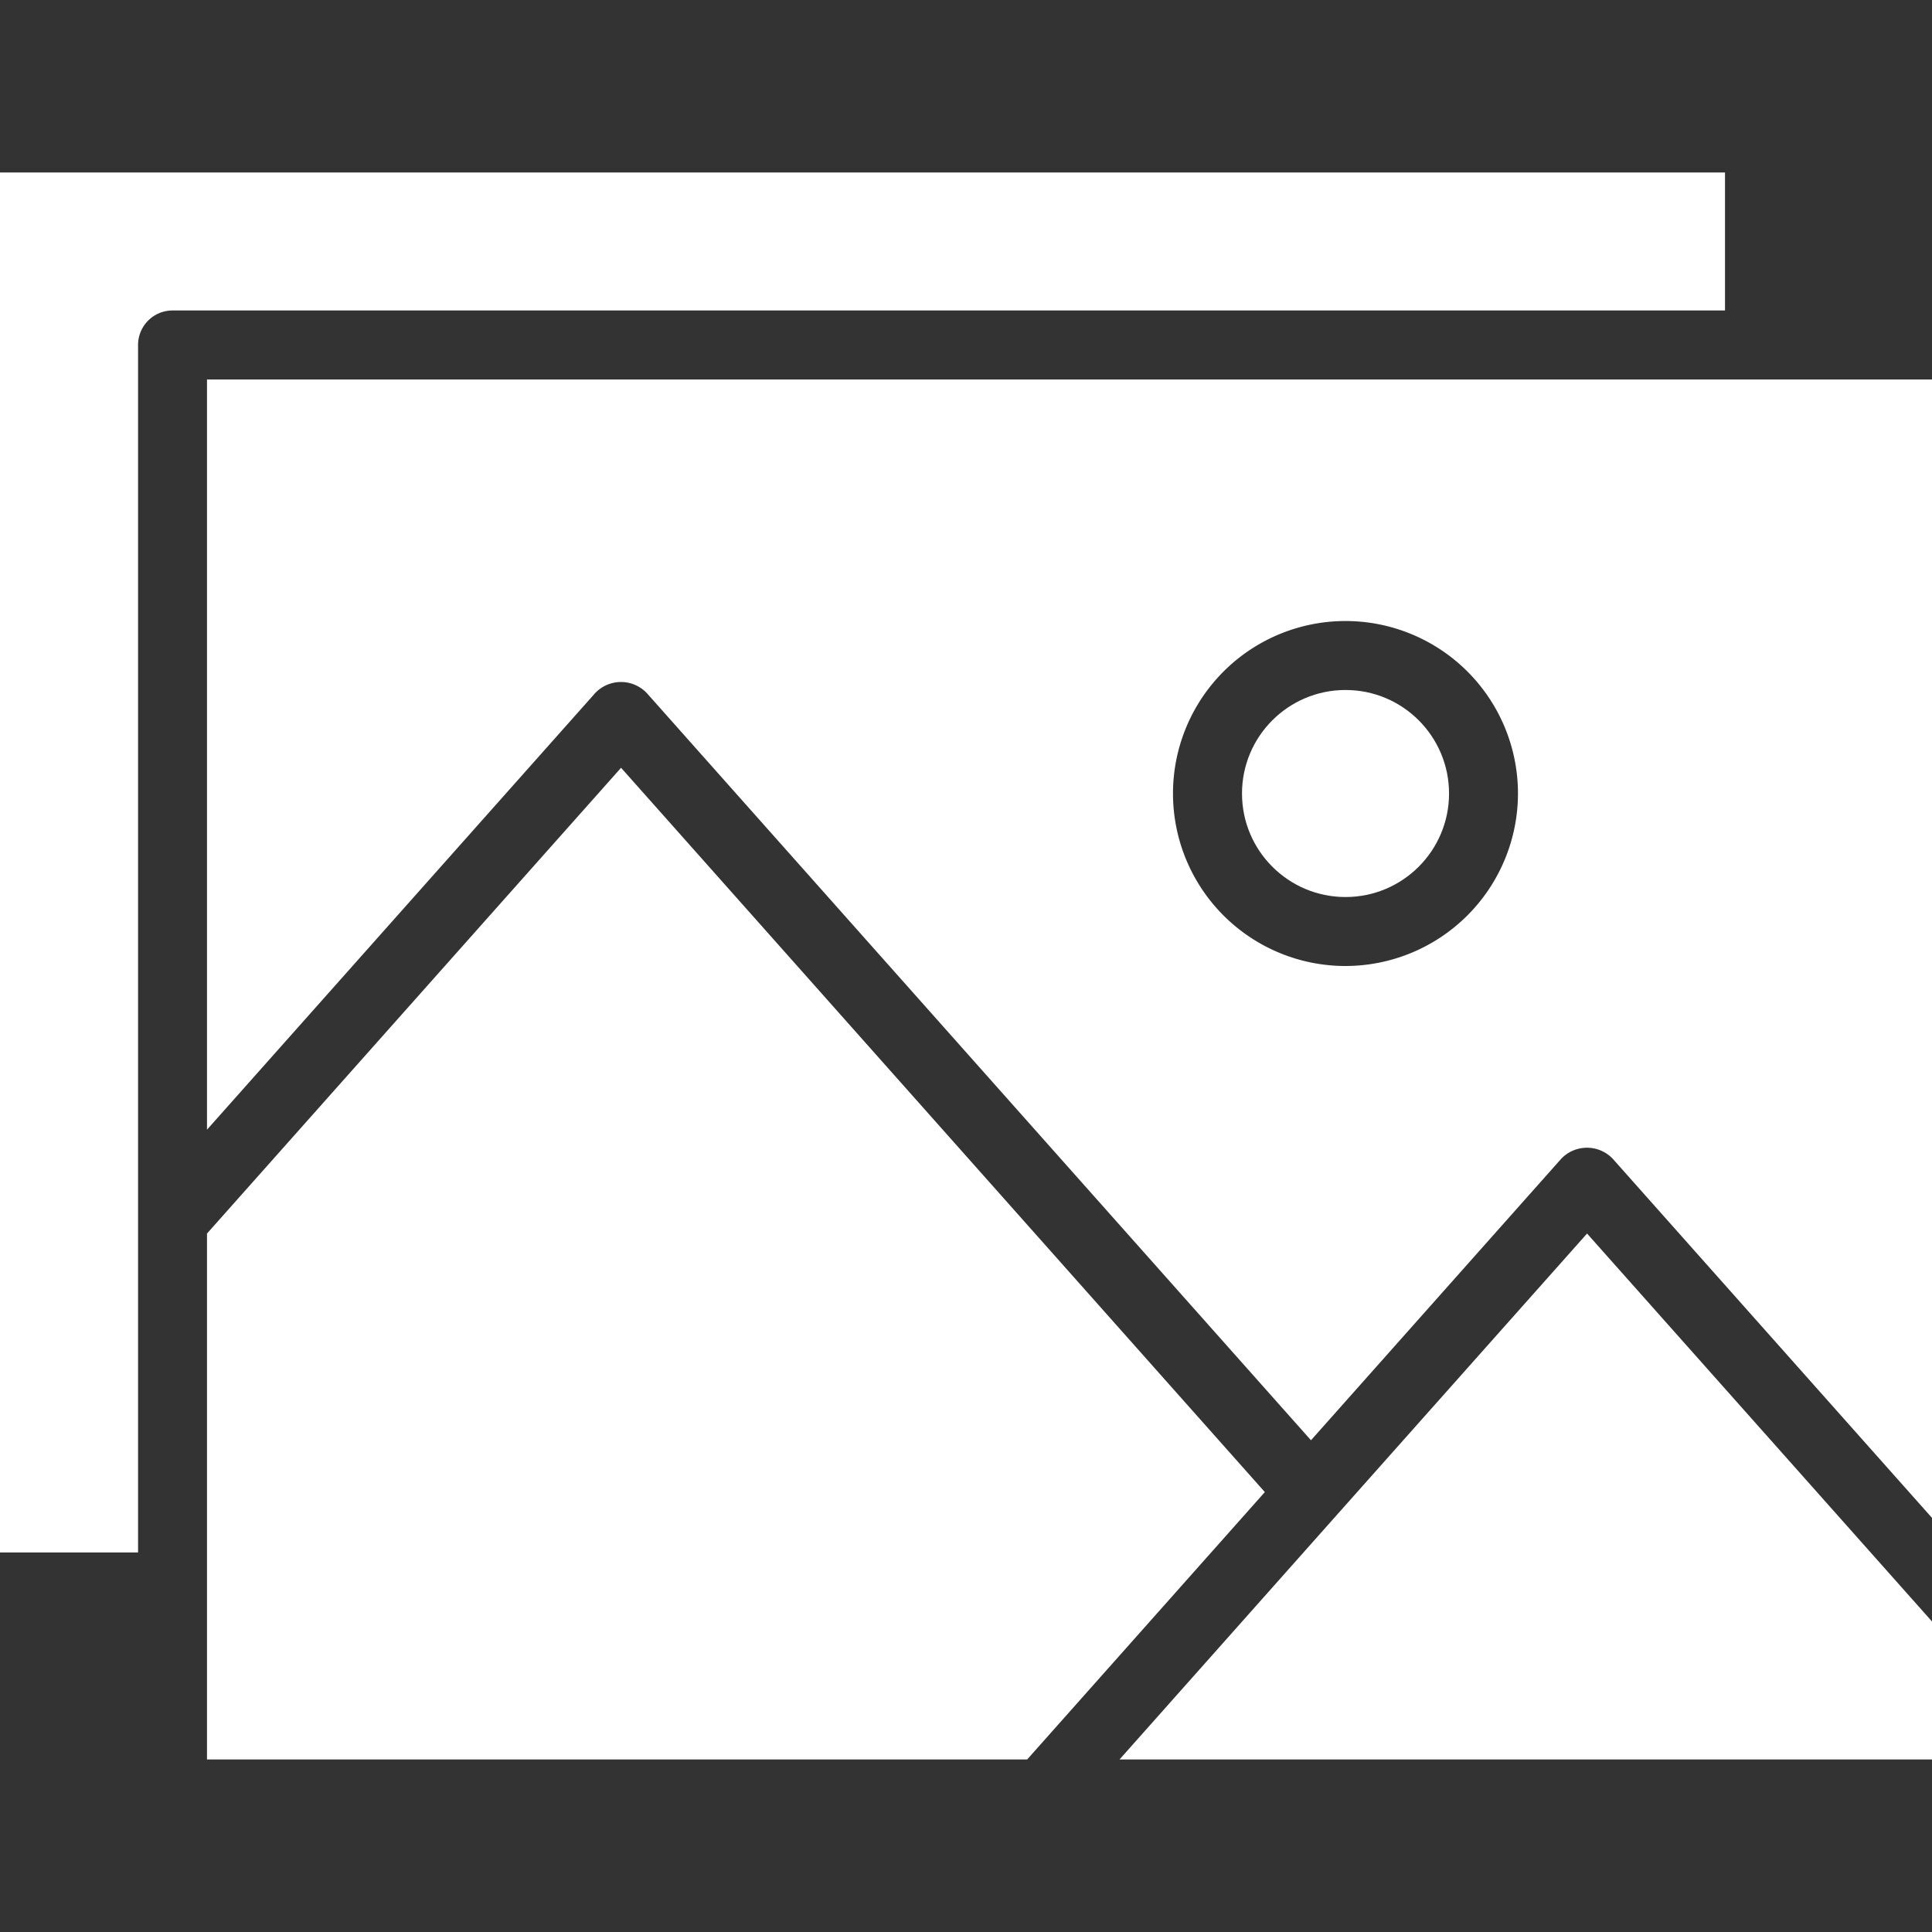 <svg xmlns="http://www.w3.org/2000/svg" xmlns:xlink="http://www.w3.org/1999/xlink" width="50" height="50" viewBox="0 0 50 50">
  <rect x="0" y="0" width="50" height="50" fill="#333333" stroke="none"/>
  <defs>
    <clipPath id="clip-path">
      <rect id="Rectángulo_4" data-name="Rectángulo 4" width="50" height="50" transform="translate(433 206)" fill="#fff" stroke="#707070" stroke-width="1"/>
    </clipPath>
  </defs>
  <g id="gallery" transform="translate(-433 -206)" clip-path="url(#clip-path)">
    <g id="_004-motivational" data-name="004-motivational" transform="translate(432.973 210.464)">
      <path id="Trazado_11" data-name="Trazado 11" d="M16.1,15.406,5.384,27.46V41.071H26.61l6.151-6.92Z" fill="#fff"/>
      <path id="Trazado_12" data-name="Trazado 12" d="M3.6,27.121V4.464a.893.893,0,0,1,.893-.893H44.67V0H.027V35.714H3.6Z" fill="#fff"/>
      <path id="Trazado_13" data-name="Trazado 13" d="M34.622,34.745h0L29,41.071H50.027V37.5L41.1,27.46Z" fill="#fff"/>
      <circle id="Elipse_3" data-name="Elipse 3" cx="2.679" cy="2.679" r="2.679" transform="translate(32.17 13.393)" fill="#fff"/>
      <path id="Trazado_14" data-name="Trazado 14" d="M45.563,5.357H5.384V24.772l10.047-11.3a.921.921,0,0,1,1.334,0l17.19,19.338,6.476-7.285a.921.921,0,0,1,1.334,0l8.262,9.294V5.357ZM34.848,20.536a4.464,4.464,0,1,1,4.464-4.464A4.469,4.469,0,0,1,34.848,20.536Z" fill="#fff"/>
    </g>
  </g>
</svg>
